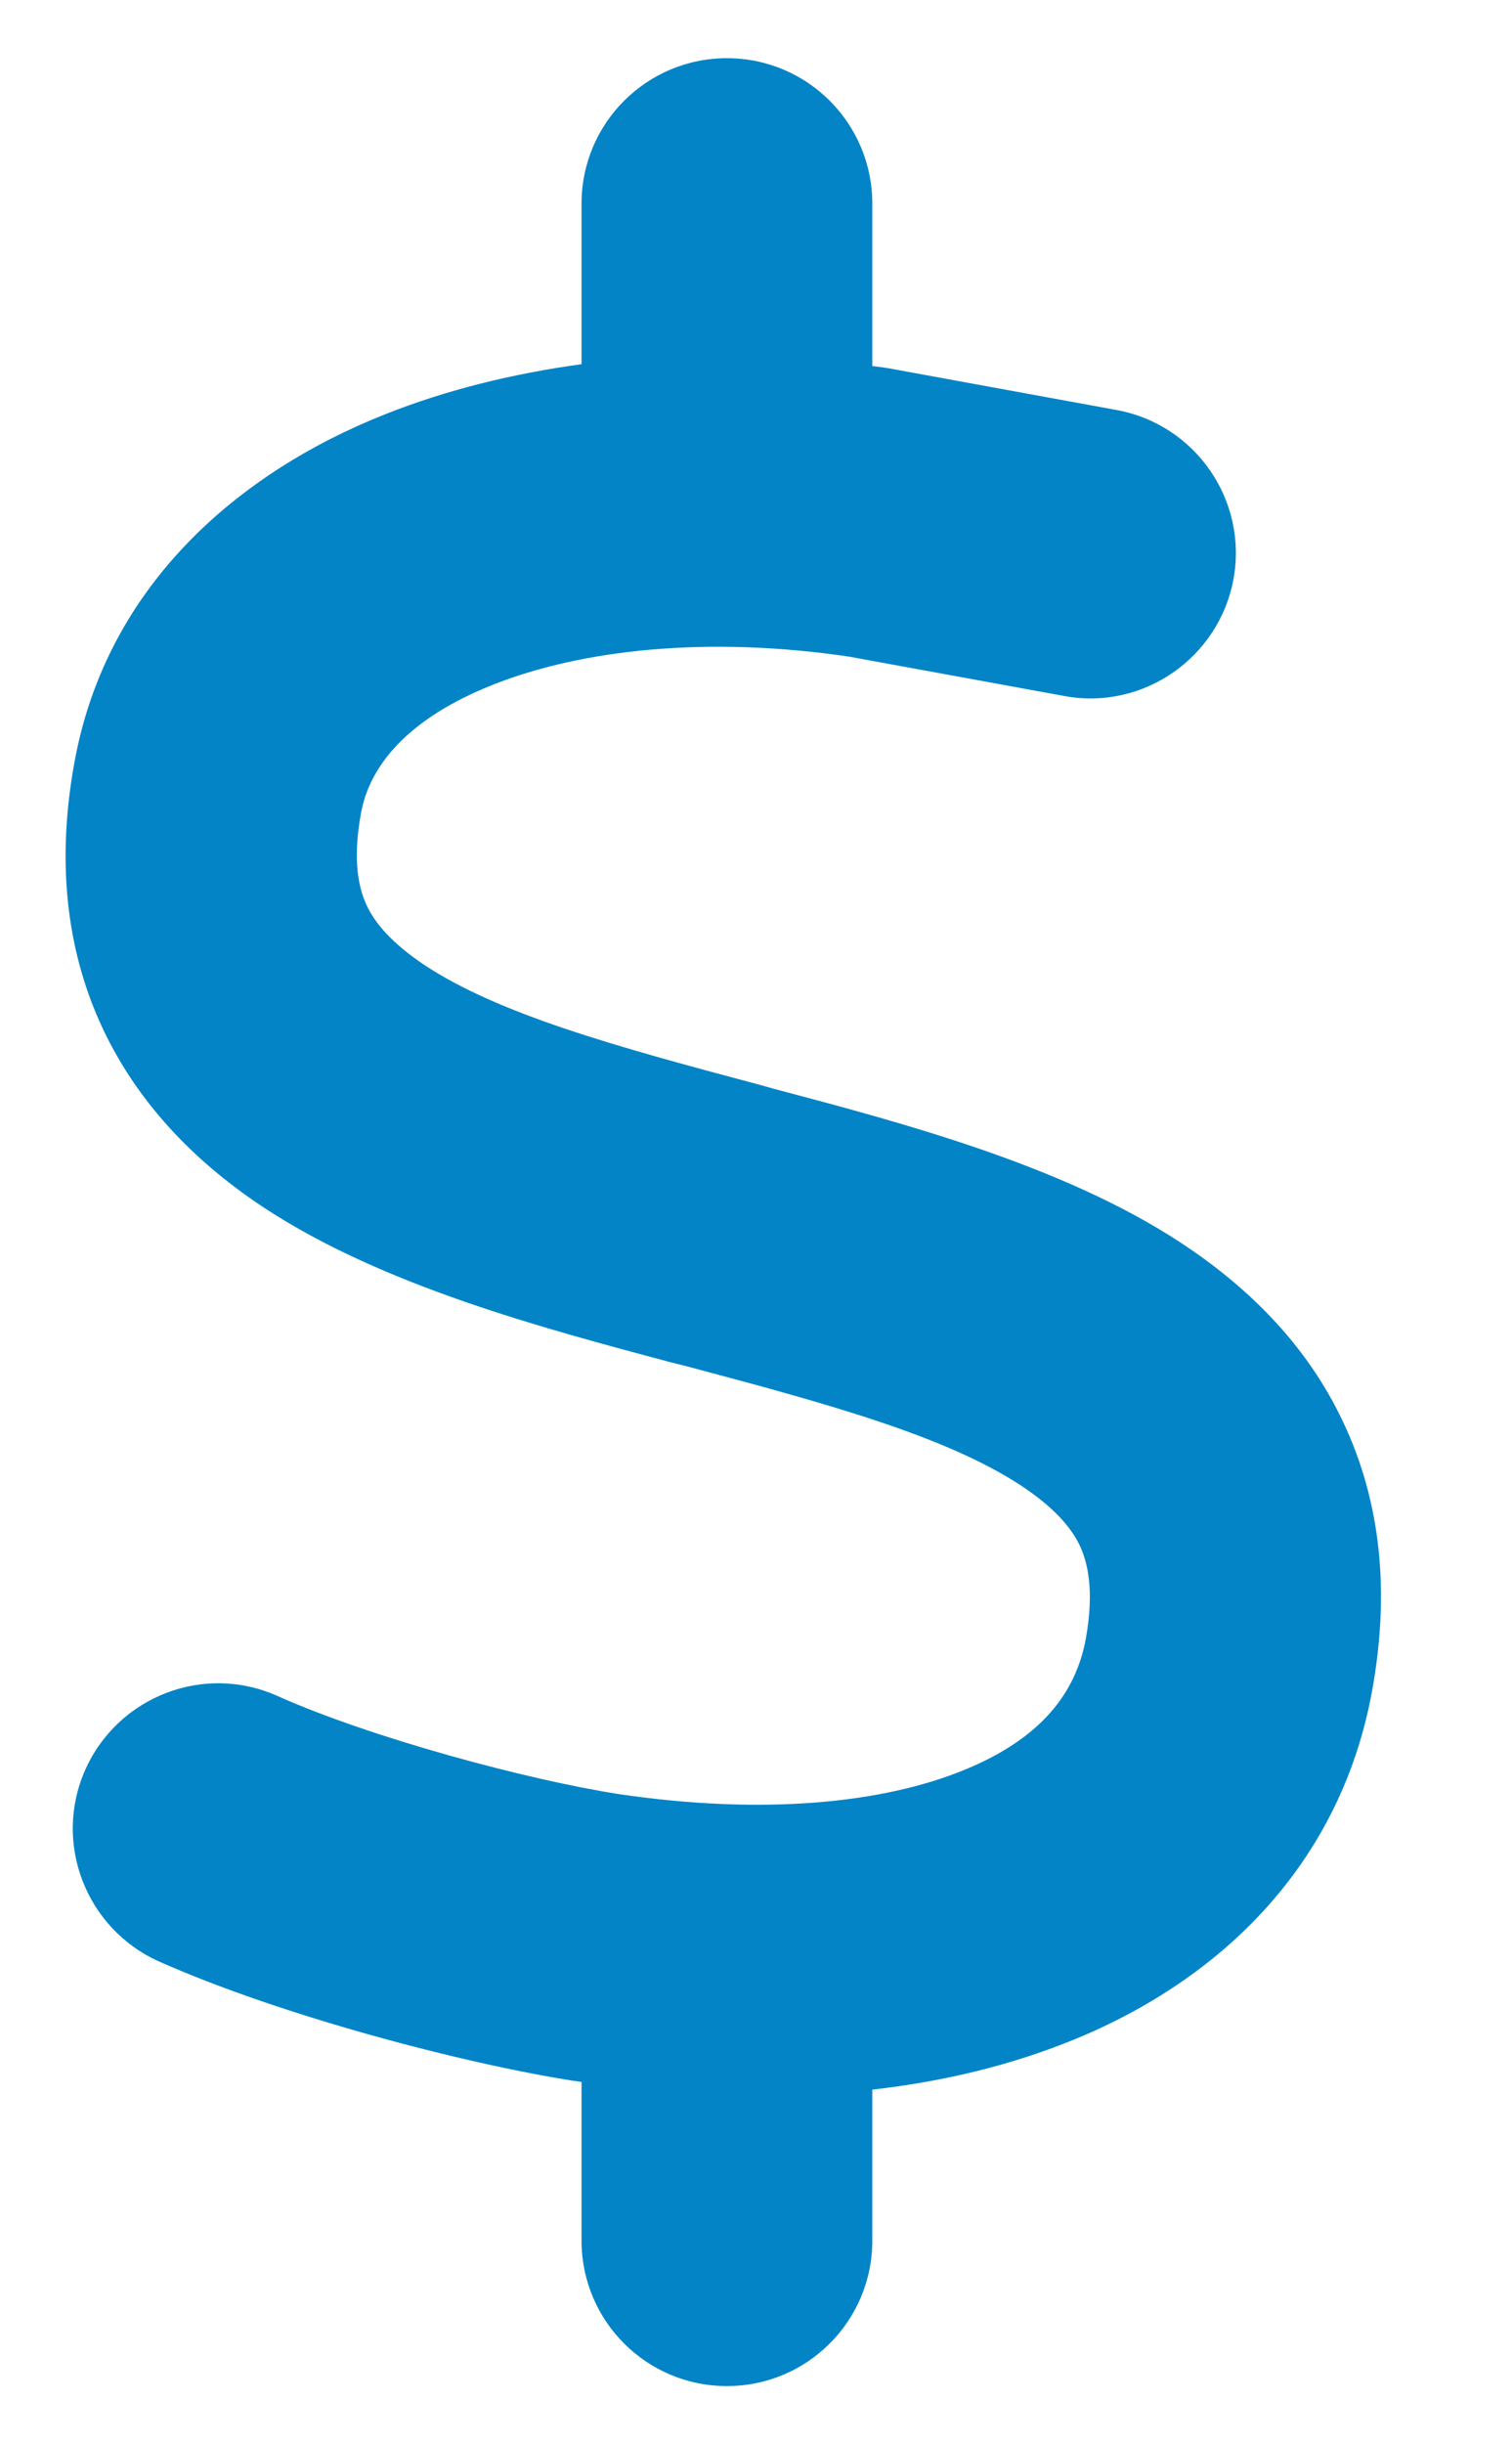 <svg width="13" height="21" viewBox="0 0 13 21" fill="none" xmlns="http://www.w3.org/2000/svg">
<g clip-path="url(#clip0_64_6993)">
<path d="M6.25 0.5C6.941 0.5 7.5 1.059 7.5 1.75V3.145C7.562 3.152 7.621 3.16 7.684 3.172C7.699 3.176 7.711 3.176 7.727 3.18L9.602 3.523C10.281 3.648 10.73 4.301 10.605 4.977C10.48 5.652 9.828 6.105 9.152 5.98L7.297 5.641C6.074 5.461 4.996 5.582 4.238 5.883C3.48 6.184 3.176 6.598 3.105 6.98C3.027 7.398 3.086 7.633 3.152 7.777C3.223 7.93 3.367 8.102 3.652 8.293C4.289 8.711 5.266 8.984 6.531 9.32L6.645 9.352C7.762 9.648 9.129 10.008 10.145 10.672C10.699 11.035 11.223 11.527 11.547 12.215C11.879 12.914 11.949 13.695 11.797 14.527C11.527 16.012 10.504 17.004 9.234 17.523C8.699 17.742 8.117 17.883 7.5 17.953V19.25C7.5 19.941 6.941 20.5 6.25 20.5C5.559 20.5 5 19.941 5 19.25V17.887C4.984 17.883 4.965 17.883 4.949 17.879H4.941C3.988 17.73 2.422 17.32 1.367 16.852C0.738 16.57 0.453 15.832 0.734 15.203C1.016 14.574 1.754 14.289 2.383 14.57C3.199 14.934 4.543 15.293 5.32 15.414C6.566 15.598 7.594 15.492 8.289 15.207C8.949 14.938 9.25 14.547 9.336 14.078C9.41 13.664 9.352 13.426 9.285 13.281C9.211 13.125 9.066 12.953 8.777 12.762C8.137 12.344 7.156 12.07 5.887 11.734L5.777 11.707C4.664 11.41 3.297 11.047 2.281 10.383C1.727 10.02 1.207 9.523 0.883 8.836C0.555 8.137 0.488 7.355 0.645 6.523C0.926 5.031 2.043 4.062 3.312 3.559C3.832 3.352 4.402 3.211 5 3.129V1.75C5 1.059 5.559 0.5 6.25 0.5Z" fill="#0284C7"/>
</g>
<defs>
<clipPath id="clip0_64_6993">
<path d="M0 0.5H12.5V20.5H0V0.5Z" fill="white"/>
</clipPath>
</defs>
</svg>
